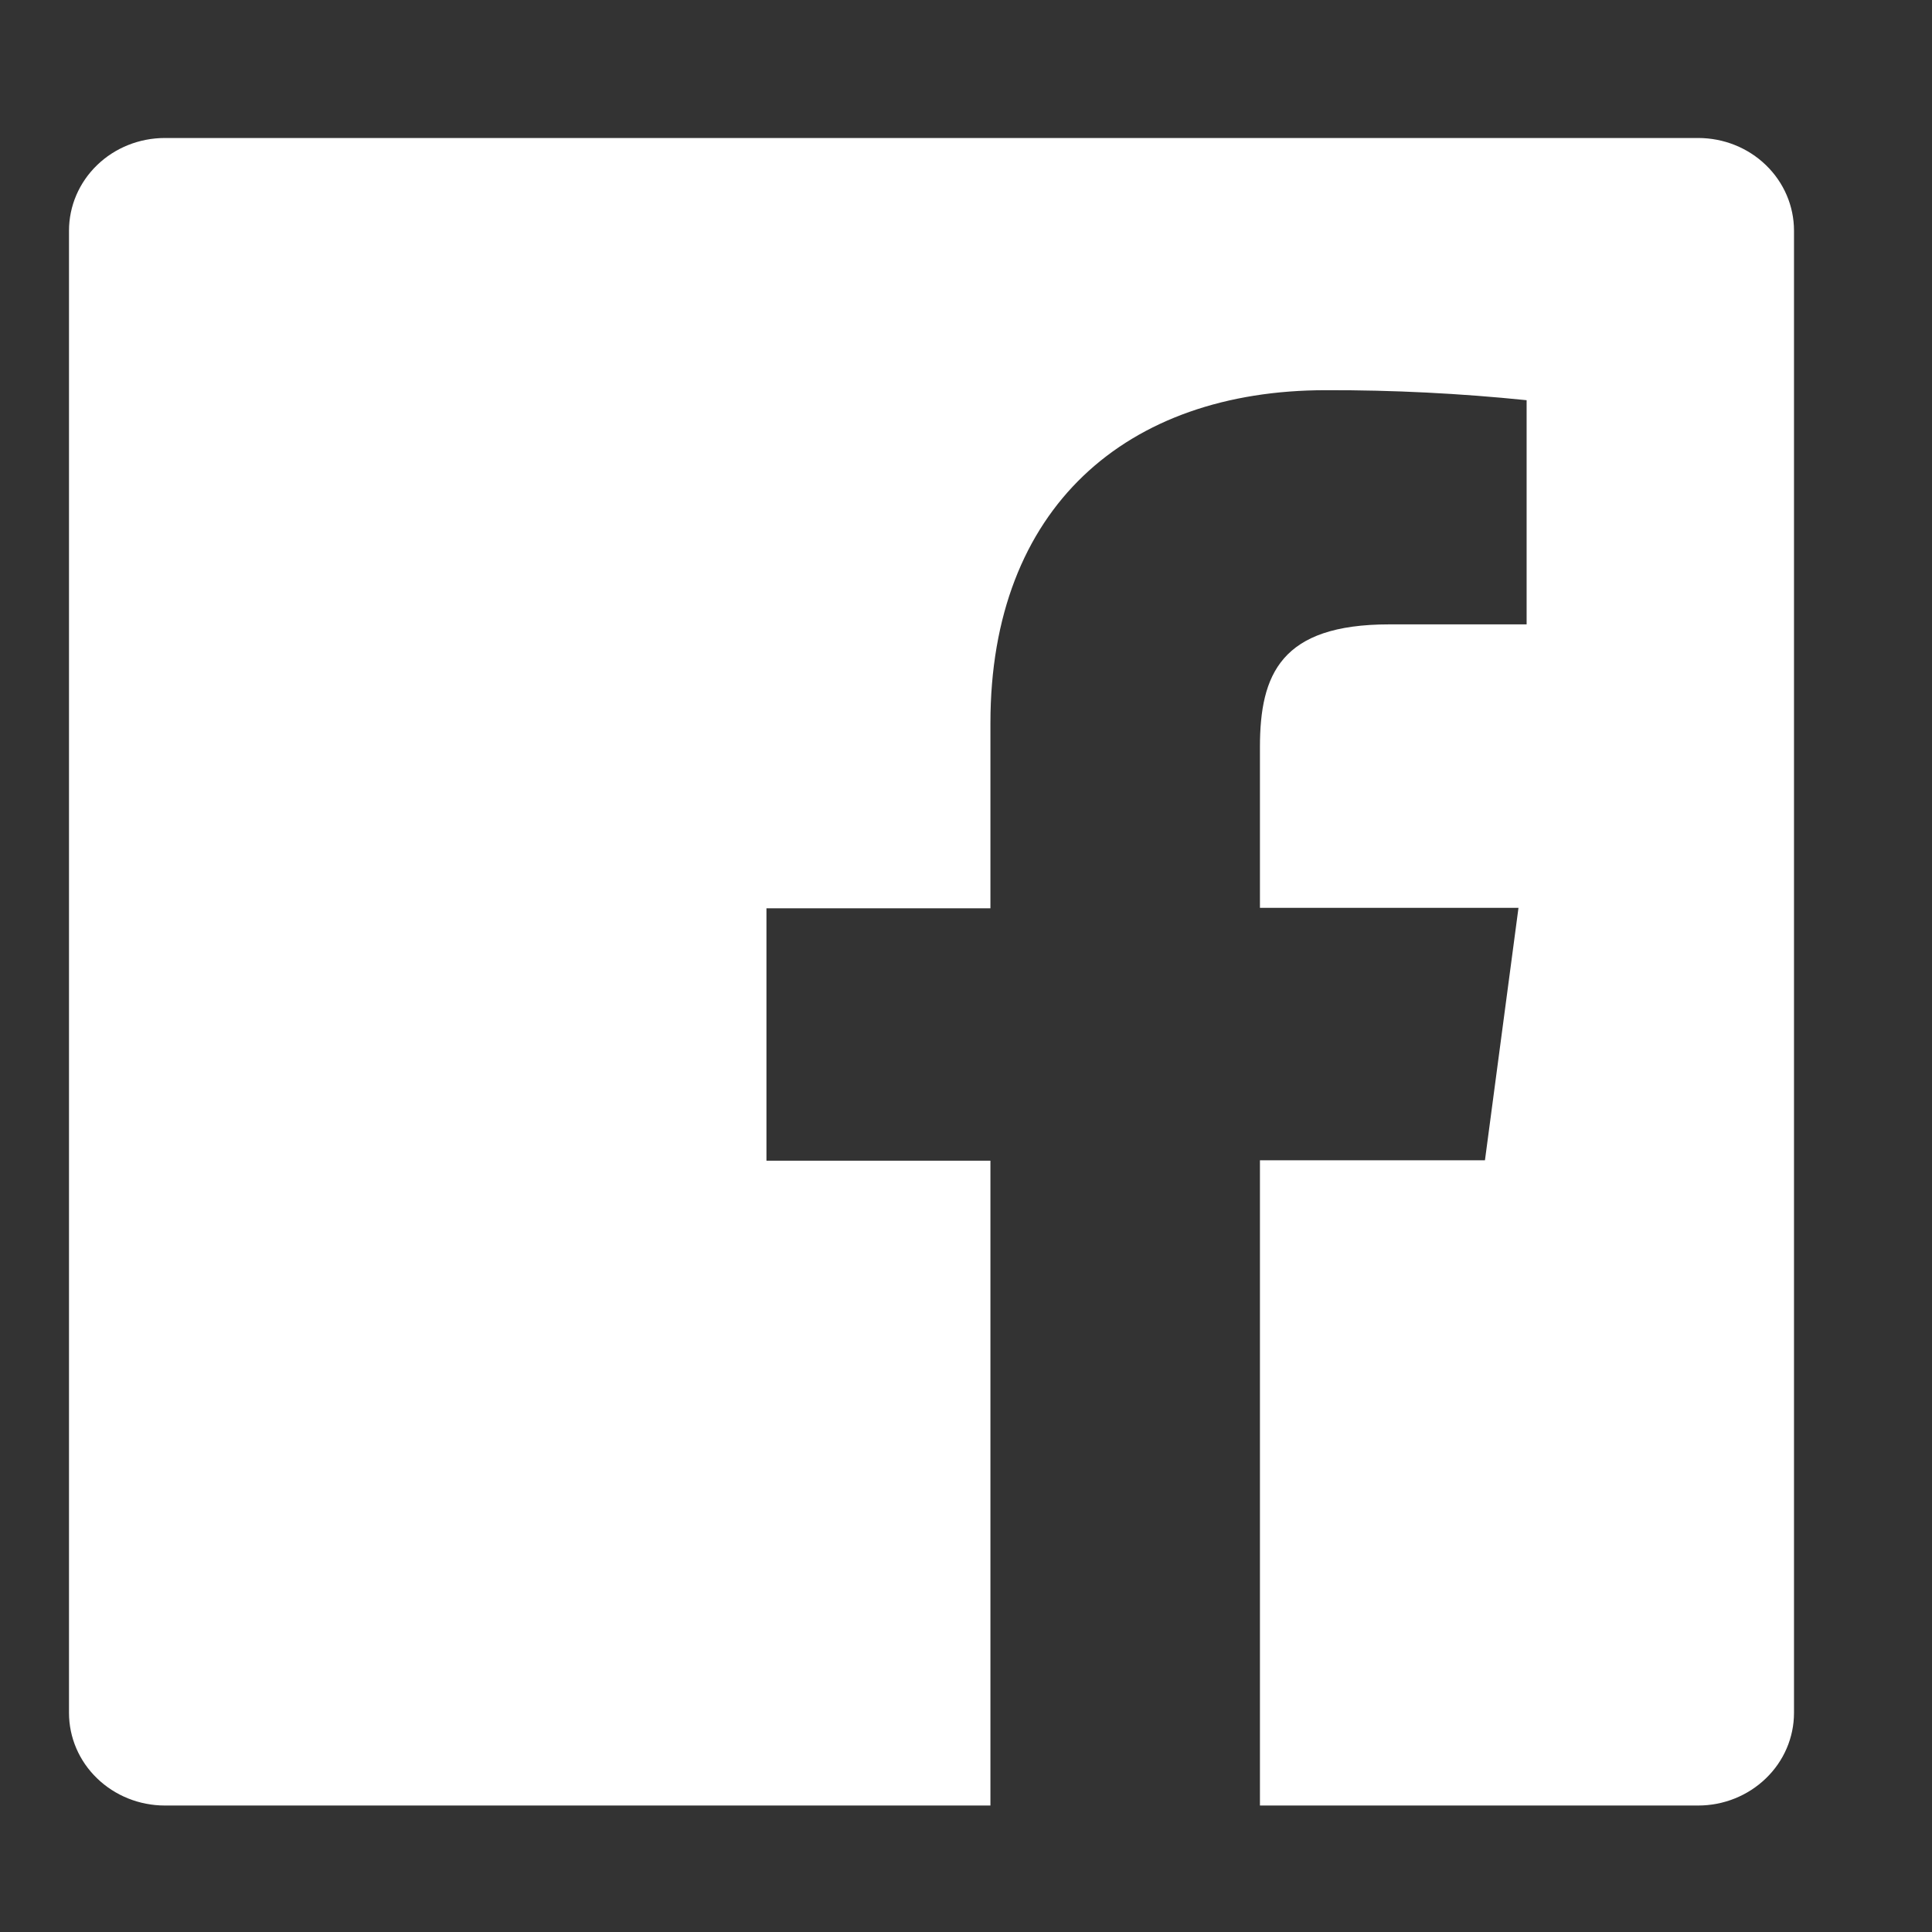 <svg width="28" height="28" viewBox="0 0 28 28" fill="none" xmlns="http://www.w3.org/2000/svg">
<rect x="0" y="0" width="28" height="28" fill="#333333" stroke="none"/>
<path d="M24.611 2H2.389C2.021 2 1.667 2.141 1.407 2.393C1.146 2.645 1 2.987 1 3.343L1 24.824C1 25.18 1.146 25.522 1.407 25.773C1.667 26.025 2.021 26.167 2.389 26.167H14.354V16.822H11.108V13.164H14.354V10.479C14.354 7.357 16.326 5.655 19.215 5.655C20.187 5.652 21.159 5.701 22.125 5.8V9.049H20.132C18.566 9.049 18.26 9.77 18.26 10.828V13.157H22.007L21.521 16.816H18.26V26.167H24.611C24.98 26.167 25.333 26.025 25.593 25.773C25.854 25.522 26 25.18 26 24.824V3.343C26 2.987 25.854 2.645 25.593 2.393C25.333 2.141 24.98 2 24.611 2V2Z" fill="white"></path>
</svg>
